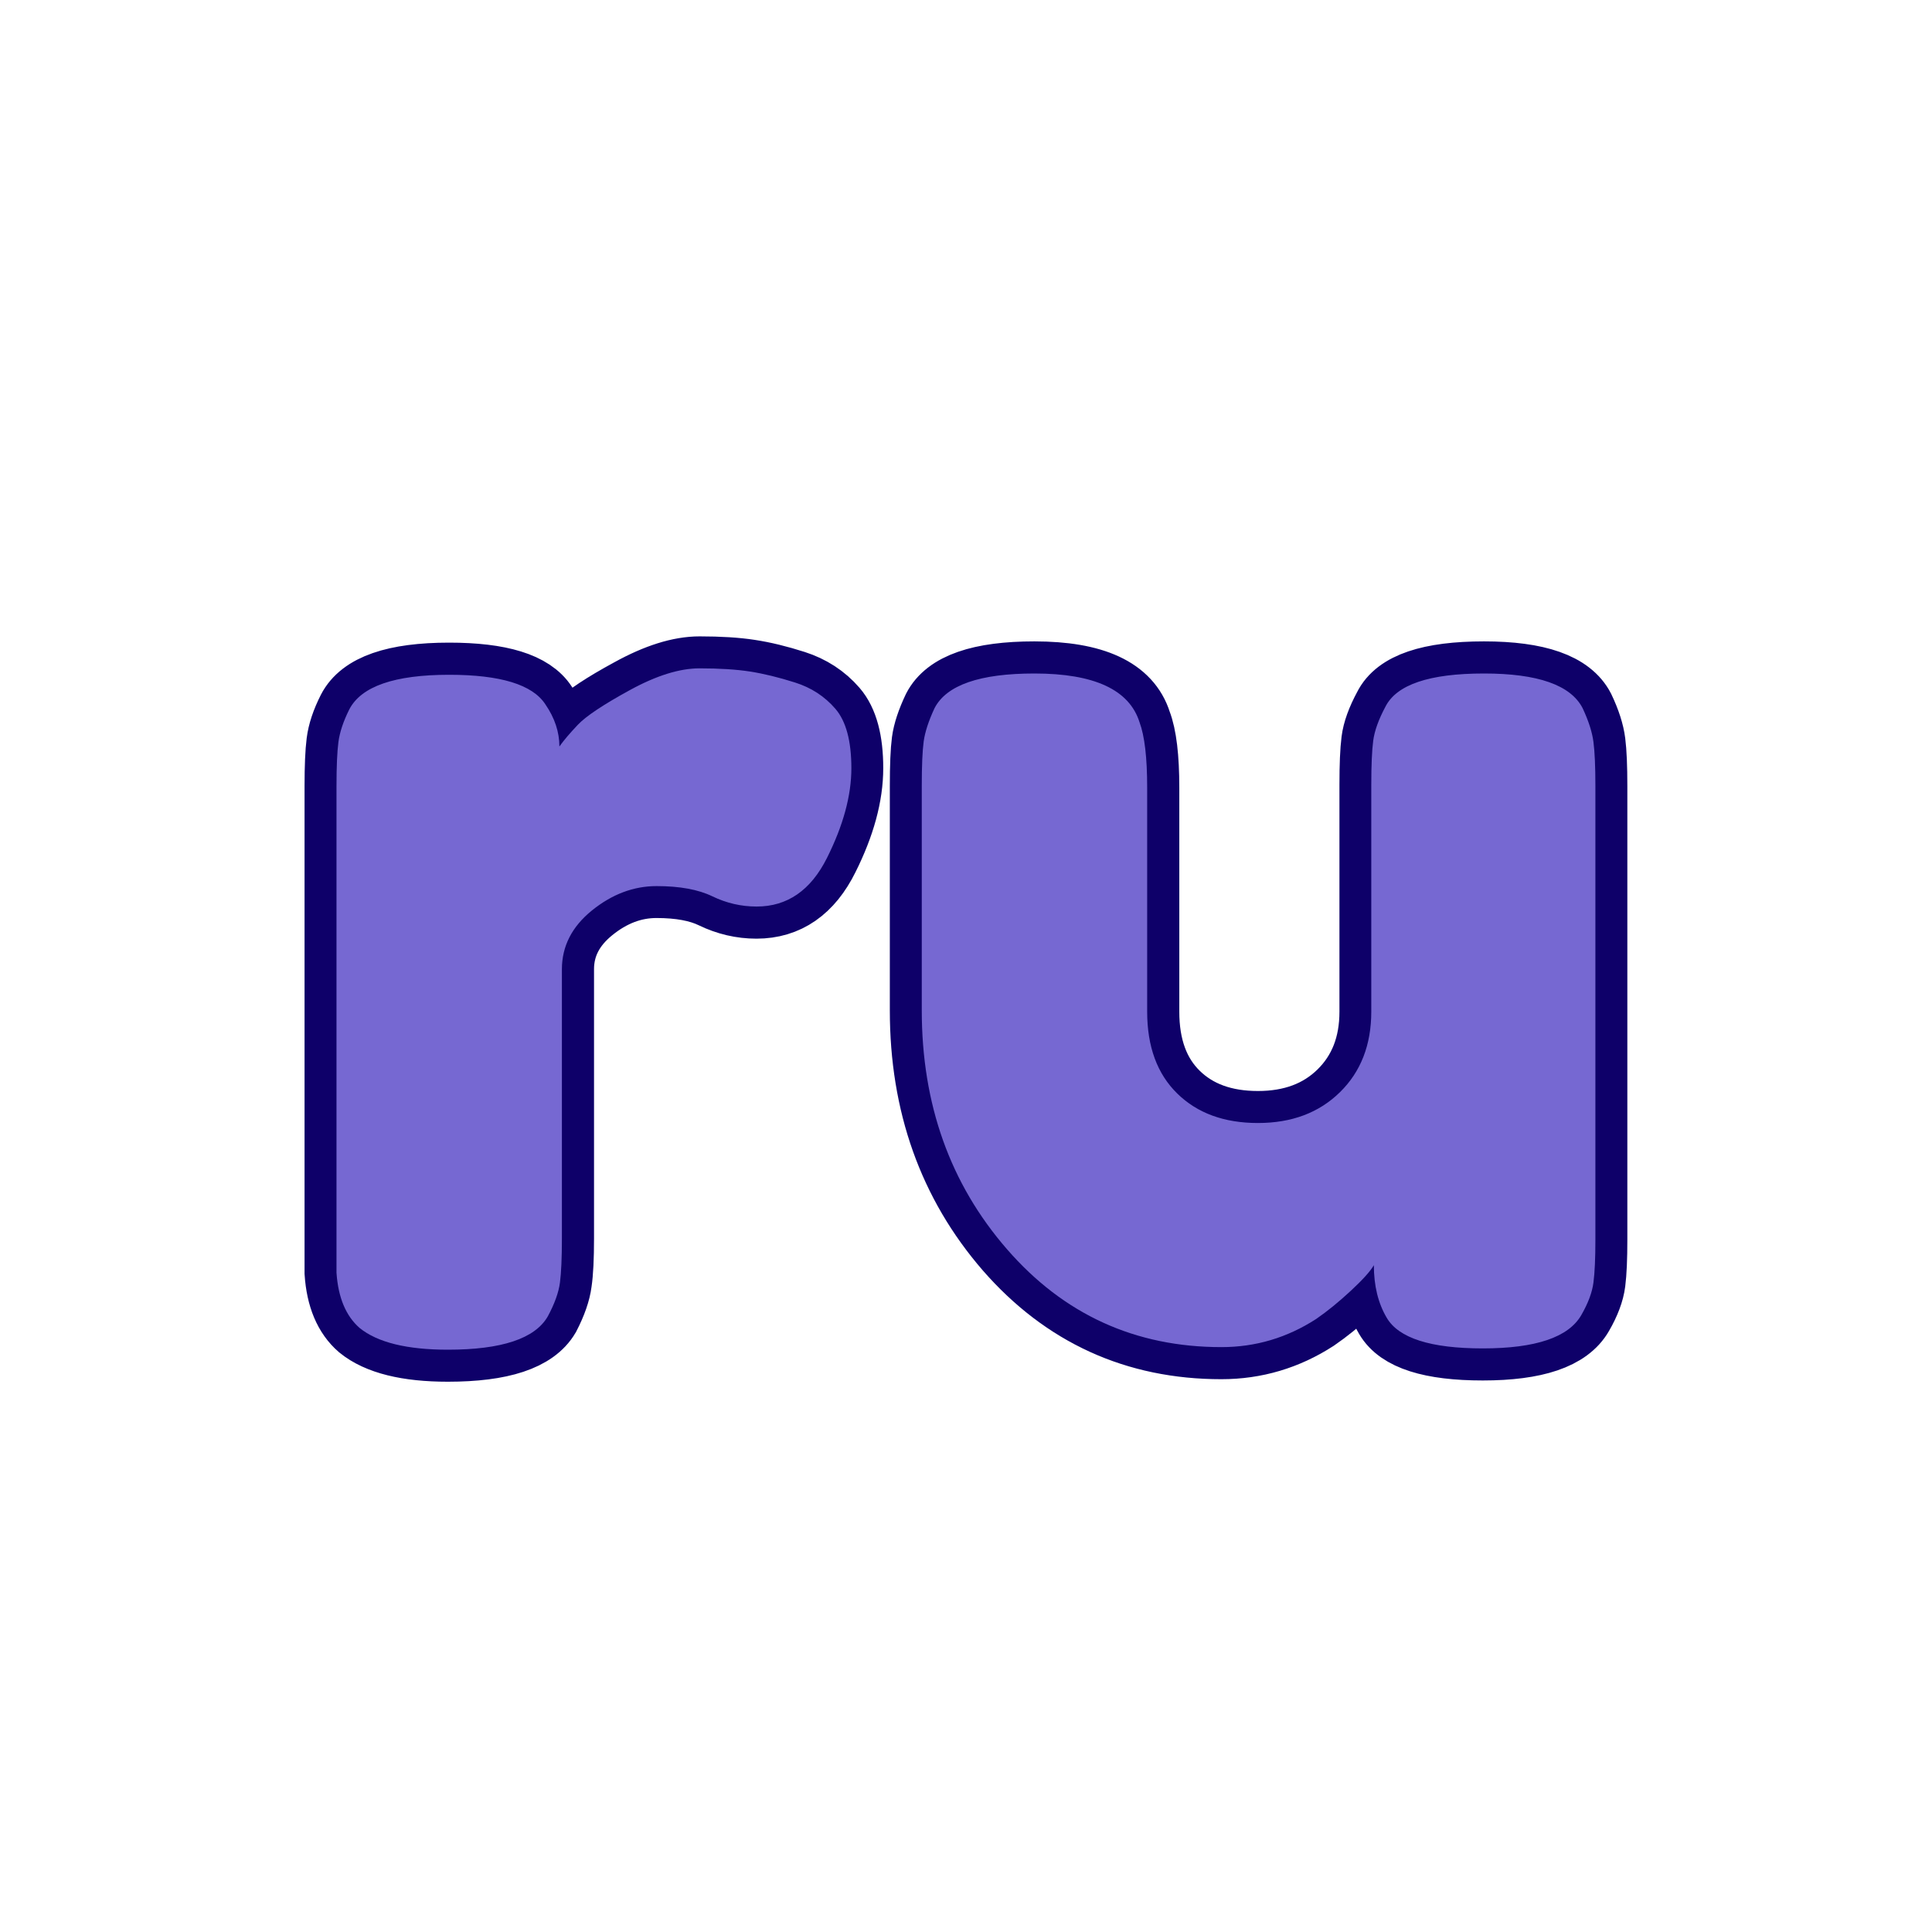 <svg xmlns="http://www.w3.org/2000/svg" xmlns:xlink="http://www.w3.org/1999/xlink" width="500" zoomAndPan="magnify" viewBox="0 0 375 375" height="500" preserveAspectRatio="xMidYMid meet" version="1.0"><defs><g/></defs><path stroke-linecap="butt" transform="matrix(0.75, 0, 0, 0.75, -20.105, -2.775)" fill="none" stroke-linejoin="miter" d="M 232.535 180.319 C 236.744 181.668 240.223 183.934 242.973 187.116 C 245.728 190.299 247.103 195.424 247.103 202.491 C 247.103 209.559 244.999 217.299 240.791 225.715 C 236.634 234.132 230.567 238.34 222.582 238.34 C 218.645 238.34 214.843 237.45 211.176 235.668 C 207.504 233.887 202.676 232.996 196.692 232.996 C 190.754 232.996 185.202 235.101 180.02 239.309 C 174.843 243.517 172.254 248.59 172.254 254.522 L 172.254 324.194 C 172.254 329.262 172.067 333.069 171.687 335.601 C 171.364 338.137 170.338 341.08 168.614 344.424 C 165.265 350.142 156.634 353.002 142.718 353.002 C 132.145 353.002 124.541 351.111 119.9 347.335 C 116.338 344.262 114.343 339.512 113.91 333.095 C 113.91 330.882 113.91 327.674 113.91 323.465 L 113.91 207.184 C 113.91 202.116 114.072 198.314 114.395 195.778 C 114.718 193.189 115.666 190.356 117.228 187.278 C 120.301 181.293 128.91 178.299 143.041 178.299 C 156.312 178.299 164.593 180.861 167.884 185.986 C 170.364 189.491 171.603 193.132 171.603 196.908 C 172.687 195.345 174.275 193.455 176.379 191.246 C 178.483 189.033 182.963 186.064 189.812 182.345 C 196.666 178.569 202.676 176.679 207.858 176.679 C 213.035 176.679 217.379 176.95 220.884 177.491 C 224.447 178.028 228.327 178.97 232.535 180.319 Z M 342.9 352.351 C 320.619 352.351 302.114 343.908 287.39 327.028 C 272.718 310.085 265.379 289.481 265.379 265.205 L 265.379 207.184 C 265.379 201.845 265.541 197.96 265.864 195.533 C 266.187 193.106 267.134 190.246 268.697 186.955 C 271.77 180.97 280.374 177.976 294.509 177.976 C 309.994 177.976 319.056 182.184 321.697 190.595 C 323.046 194.106 323.723 199.741 323.723 207.512 L 323.723 265.528 C 323.723 274.59 326.312 281.658 331.489 286.726 C 336.666 291.799 343.629 294.335 352.364 294.335 C 361.103 294.335 368.171 291.689 373.567 286.403 C 379.015 281.064 381.739 274.106 381.739 265.528 L 381.739 206.861 C 381.739 201.736 381.9 197.908 382.223 195.371 C 382.546 192.835 383.598 189.924 385.379 186.632 C 388.239 180.861 396.733 177.976 410.869 177.976 C 424.785 177.976 433.285 180.97 436.358 186.955 C 437.921 190.246 438.869 193.189 439.192 195.778 C 439.515 198.314 439.676 202.116 439.676 207.184 L 439.676 324.517 C 439.676 329.371 439.515 333.069 439.192 335.601 C 438.869 338.137 437.817 340.944 436.035 344.017 C 432.744 349.788 424.249 352.679 410.546 352.679 C 397.062 352.679 388.78 350.033 385.702 344.746 C 383.494 340.97 382.384 336.439 382.384 331.153 C 381.468 332.663 379.473 334.877 376.4 337.788 C 373.322 340.647 370.327 343.075 367.416 345.069 C 359.916 349.924 351.744 352.351 342.9 352.351 Z M 342.9 352.351 " stroke="#0e0069" stroke-width="16.572" stroke-opacity="1" stroke-miterlimit="4"/><g fill="#7668d2" fill-opacity="1"><g transform="translate(55.376, 261.975)"><g><path d="M 98.938 -129.5 C 102.082 -128.508 104.691 -126.812 106.766 -124.406 C 108.836 -122.008 109.875 -118.16 109.875 -112.859 C 109.875 -107.555 108.297 -101.754 105.141 -95.453 C 101.992 -89.16 97.441 -86.016 91.484 -86.016 C 88.492 -86.016 85.629 -86.676 82.891 -88 C 80.16 -89.32 76.555 -89.984 72.078 -89.984 C 67.609 -89.984 63.426 -88.41 59.531 -85.266 C 55.633 -82.117 53.688 -78.305 53.688 -73.828 L 53.688 -21.625 C 53.688 -17.812 53.562 -14.953 53.312 -13.047 C 53.07 -11.141 52.285 -8.945 50.953 -6.469 C 48.473 -2.156 42.008 0 31.562 0 C 23.613 0 17.898 -1.406 14.422 -4.219 C 11.766 -6.539 10.27 -10.109 9.938 -14.922 C 9.938 -16.578 9.938 -18.977 9.938 -22.125 L 9.938 -109.375 C 9.938 -113.188 10.062 -116.047 10.312 -117.953 C 10.562 -119.859 11.266 -121.969 12.422 -124.281 C 14.742 -128.758 21.207 -131 31.812 -131 C 41.758 -131 47.977 -129.094 50.469 -125.281 C 52.289 -122.633 53.203 -119.898 53.203 -117.078 C 54.023 -118.242 55.223 -119.656 56.797 -121.312 C 58.367 -122.969 61.723 -125.203 66.859 -128.016 C 72.004 -130.836 76.52 -132.25 80.406 -132.25 C 84.301 -132.25 87.578 -132.039 90.234 -131.625 C 92.891 -131.207 95.789 -130.5 98.938 -129.5 Z M 98.938 -129.5 "/></g></g></g><g fill="#7668d2" fill-opacity="1"><g transform="translate(168.977, 261.975)"><g><path d="M 68.109 -0.5 C 51.367 -0.5 37.488 -6.836 26.469 -19.516 C 15.445 -32.191 9.938 -47.645 9.938 -65.875 L 9.938 -109.375 C 9.938 -113.352 10.062 -116.254 10.312 -118.078 C 10.562 -119.898 11.266 -122.051 12.422 -124.531 C 14.742 -129.008 21.207 -131.25 31.812 -131.25 C 43.414 -131.25 50.211 -128.098 52.203 -121.797 C 53.191 -119.148 53.688 -114.926 53.688 -109.125 L 53.688 -65.625 C 53.688 -58.832 55.633 -53.531 59.531 -49.719 C 63.426 -45.906 68.645 -44 75.188 -44 C 81.738 -44 87.039 -45.988 91.094 -49.969 C 95.156 -53.945 97.188 -59.164 97.188 -65.625 L 97.188 -109.625 C 97.188 -113.438 97.312 -116.297 97.562 -118.203 C 97.812 -120.109 98.598 -122.301 99.922 -124.781 C 102.078 -129.094 108.457 -131.25 119.062 -131.25 C 129.508 -131.25 135.891 -129.008 138.203 -124.531 C 139.367 -122.051 140.07 -119.859 140.312 -117.953 C 140.562 -116.047 140.688 -113.188 140.688 -109.375 L 140.688 -21.375 C 140.688 -17.727 140.562 -14.953 140.312 -13.047 C 140.07 -11.141 139.285 -9.031 137.953 -6.719 C 135.473 -2.406 129.098 -0.25 118.828 -0.25 C 108.711 -0.25 102.492 -2.238 100.172 -6.219 C 98.516 -9.031 97.688 -12.426 97.688 -16.406 C 97.031 -15.25 95.539 -13.594 93.219 -11.438 C 90.895 -9.281 88.656 -7.457 86.5 -5.969 C 80.863 -2.32 74.734 -0.5 68.109 -0.5 Z M 68.109 -0.5 "/></g></g></g></svg>